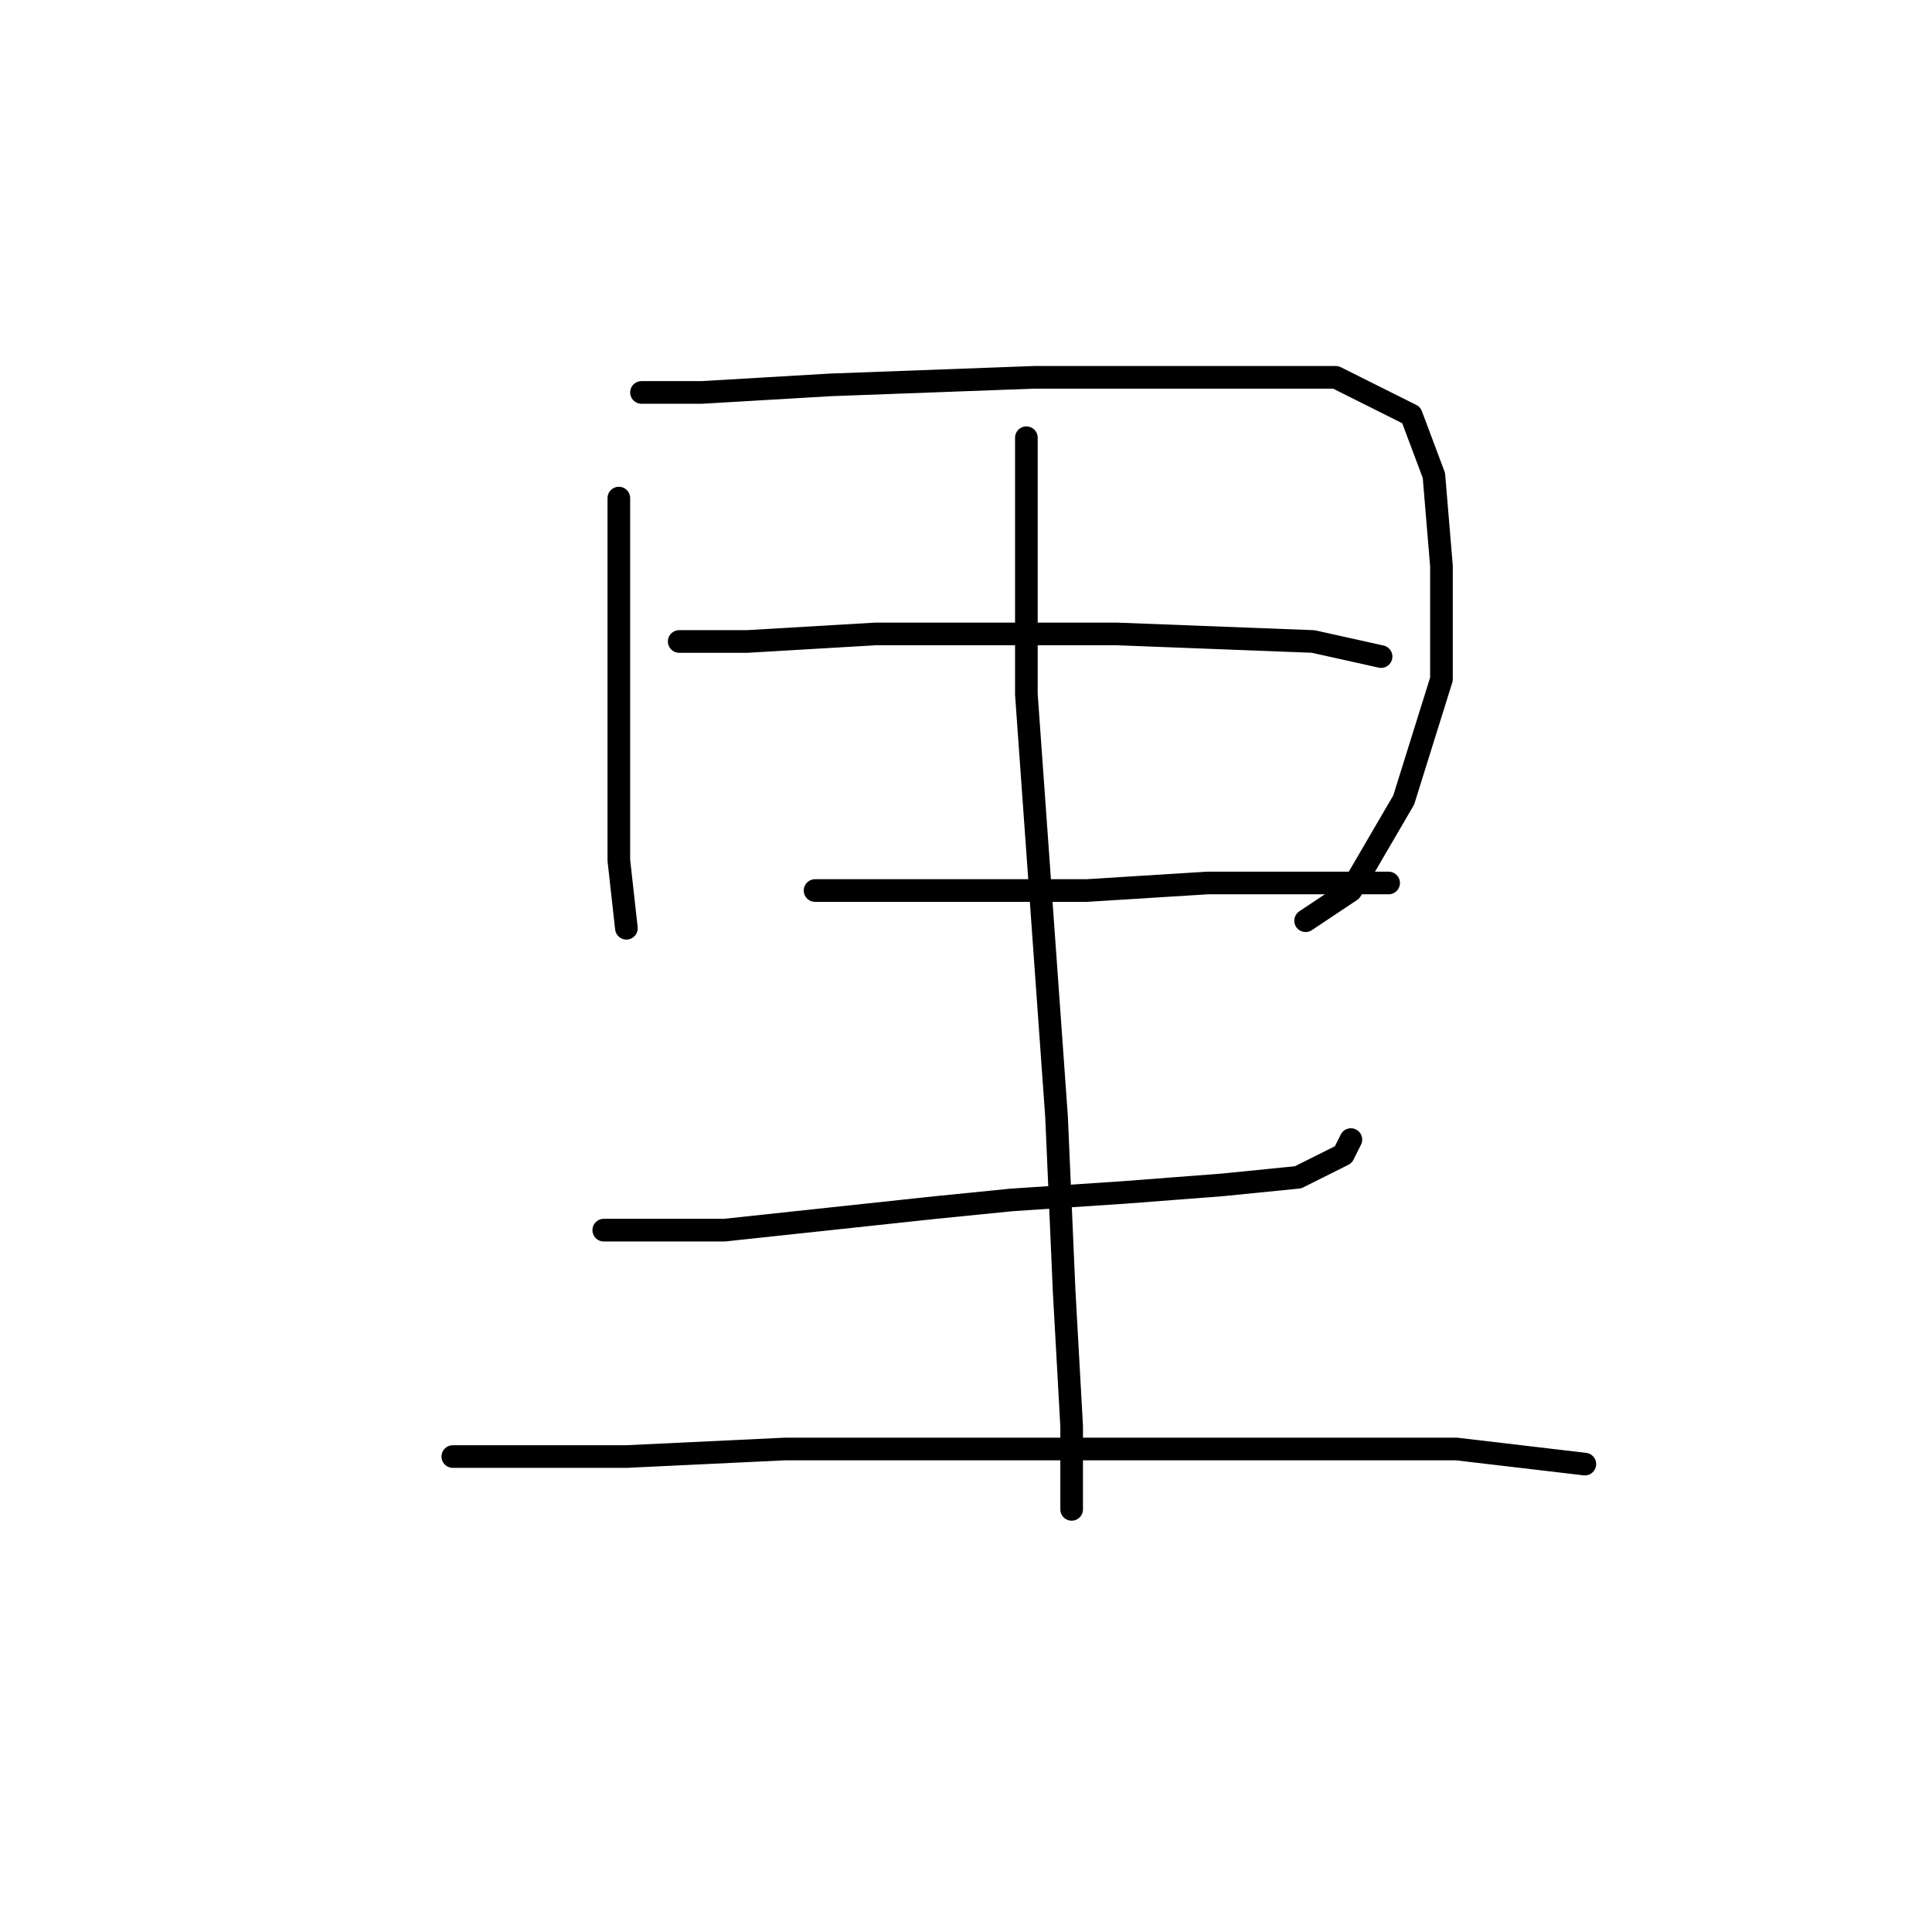 <?xml version="1.0" standalone="no"?>
    <svg width="256" height="256" xmlns="http://www.w3.org/2000/svg" version="1.1">
    <polyline stroke="black" stroke-width="3" stroke-linecap="round" fill="transparent" stroke-linejoin="round" points="82 66 82 82 82 100 82 114 83 123 83 123 " />
        <polyline stroke="black" stroke-width="3" stroke-linecap="round" fill="transparent" stroke-linejoin="round" points="85 52 93 52 110 51 137 50 161 50 177 50 187 55 190 63 191 75 191 90 186 106 179 118 173 122 173 122 " />
        <polyline stroke="black" stroke-width="3" stroke-linecap="round" fill="transparent" stroke-linejoin="round" points="90 85 99 85 116 84 138 84 148 84 174 85 183 87 183 87 " />
        <polyline stroke="black" stroke-width="3" stroke-linecap="round" fill="transparent" stroke-linejoin="round" points="108 118 125 118 144 118 160 117 176 117 184 117 184 117 " />
        <polyline stroke="black" stroke-width="3" stroke-linecap="round" fill="transparent" stroke-linejoin="round" points="80 163 87 163 96 163 124 160 134 159 149 158 162 157 172 156 178 153 179 151 179 151 " />
        <polyline stroke="black" stroke-width="3" stroke-linecap="round" fill="transparent" stroke-linejoin="round" points="136 58 136 69 136 92 139 134 140 148 141 171 142 189 142 200 142 200 " />
        <polyline stroke="black" stroke-width="3" stroke-linecap="round" fill="transparent" stroke-linejoin="round" points="60 193 83 193 104 192 128 192 151 192 173 192 193 192 210 194 210 194 " />
        </svg>